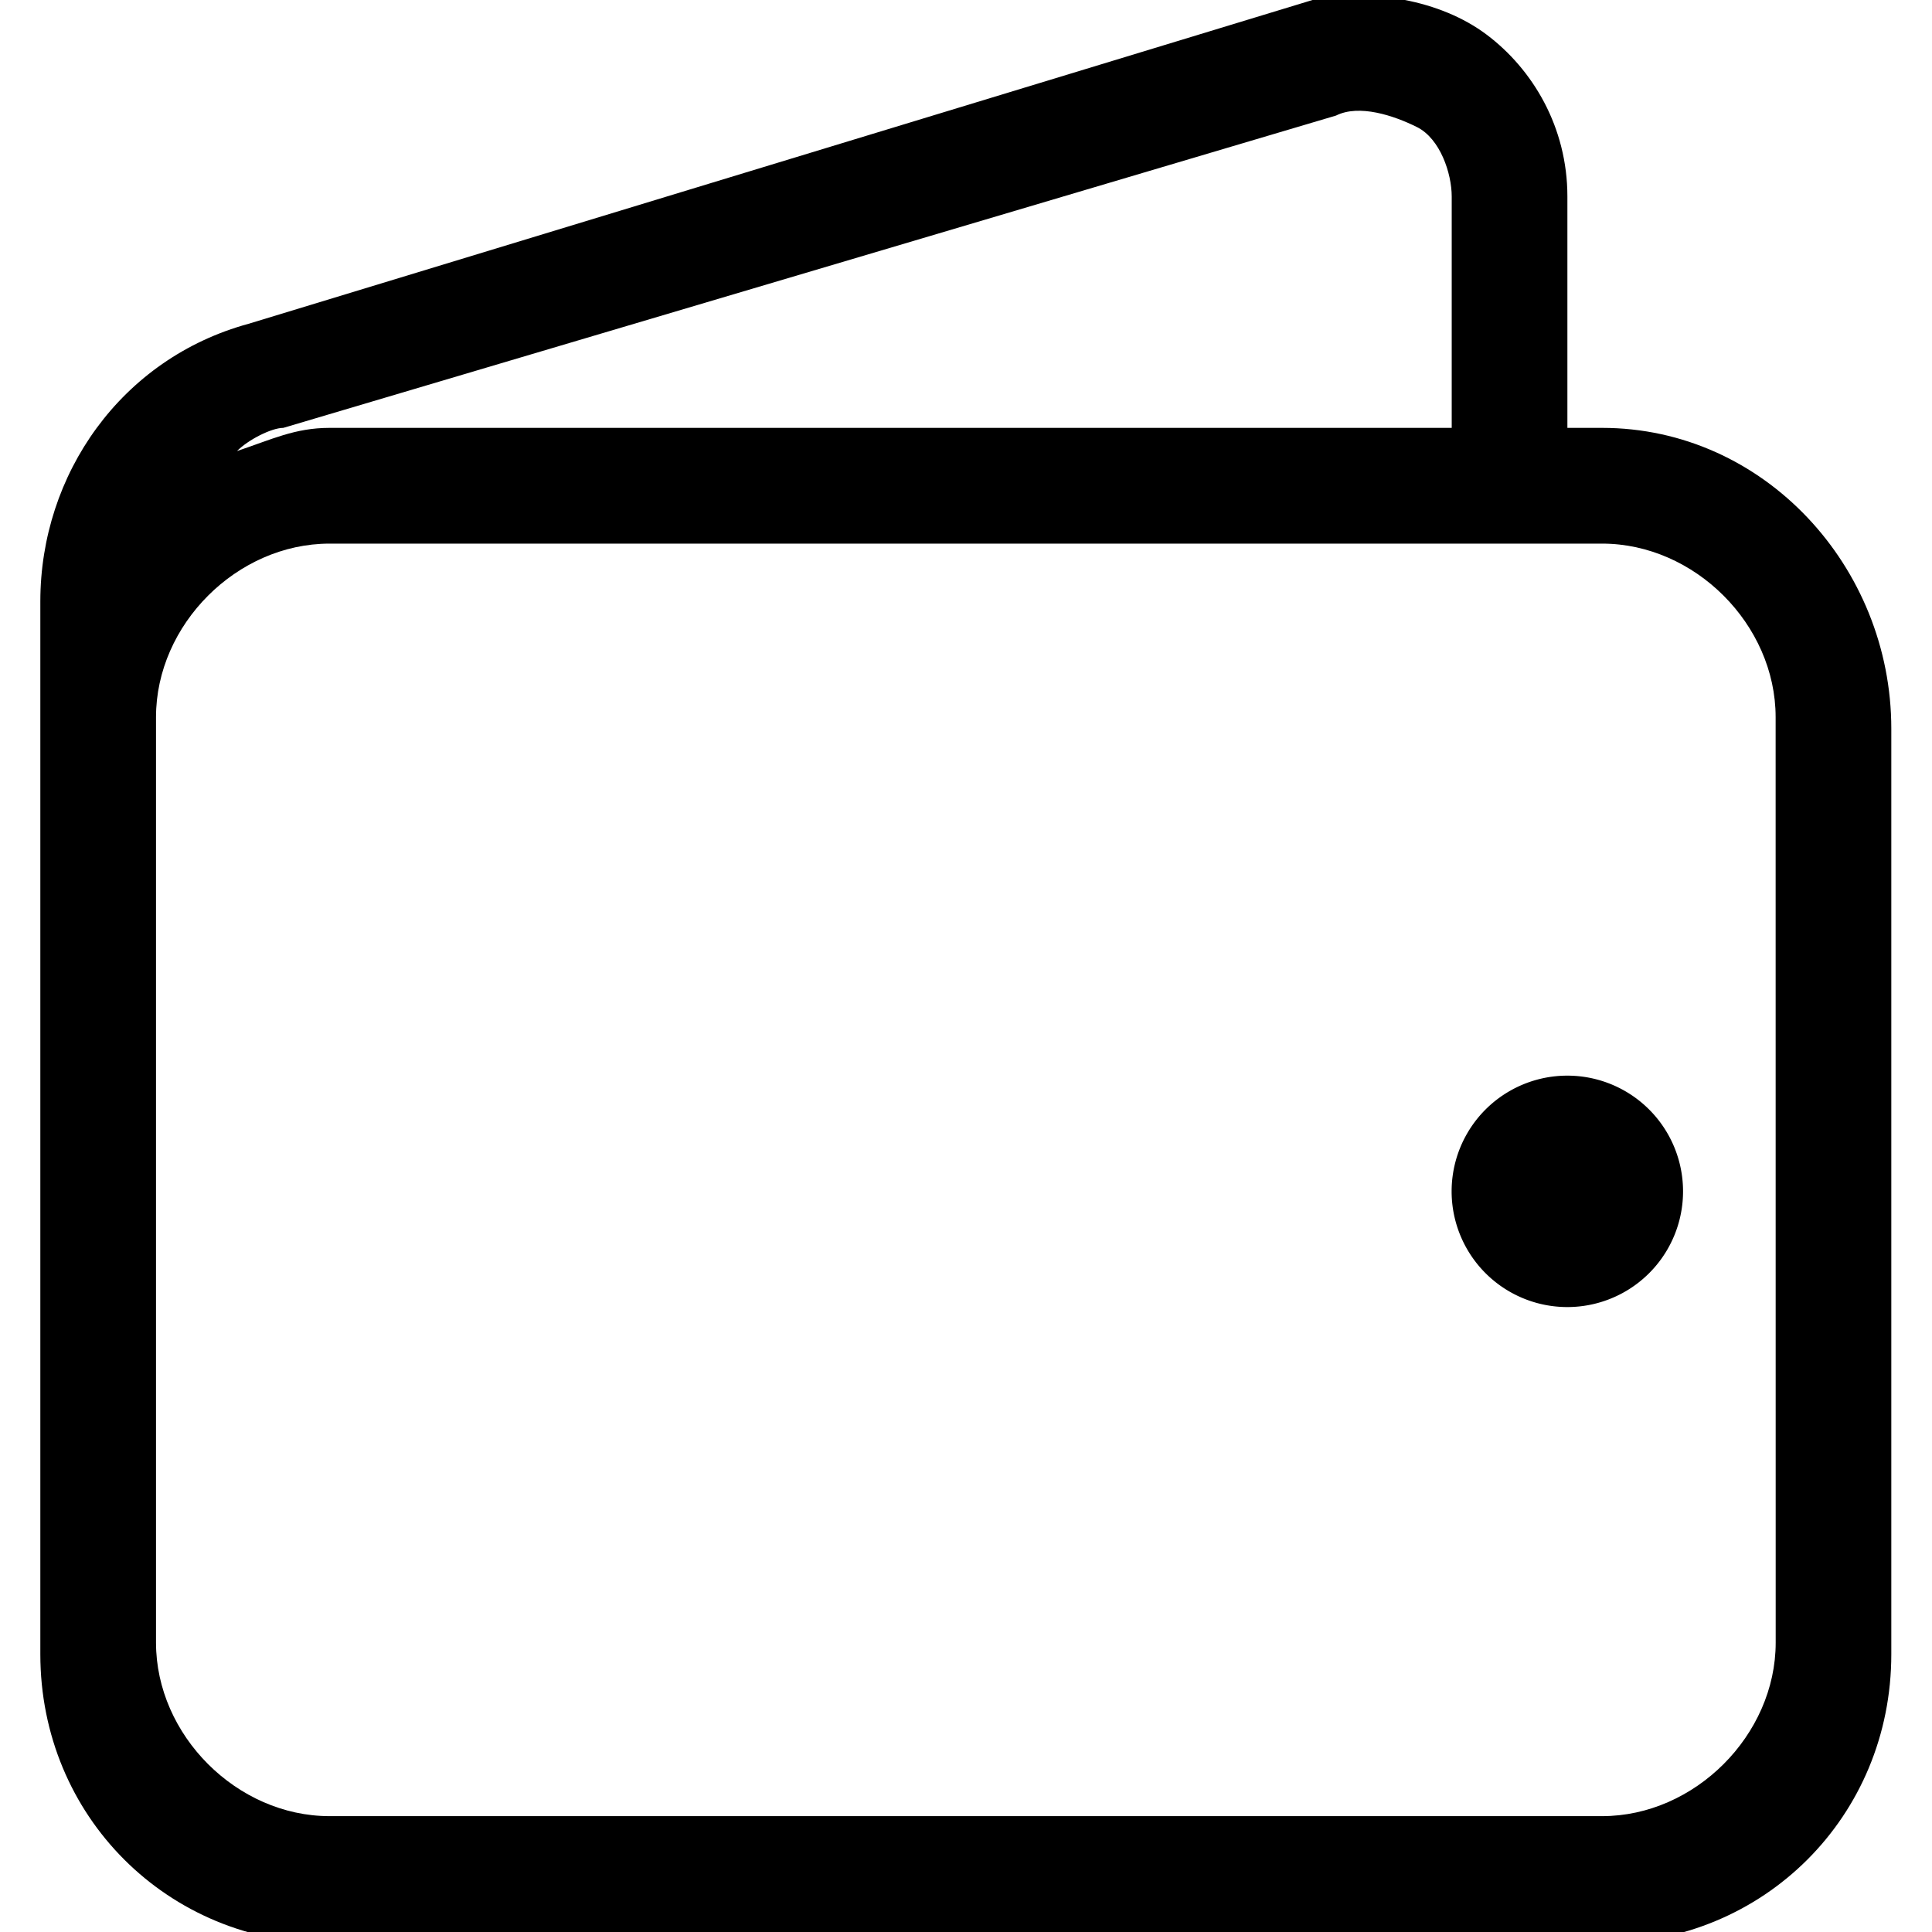 <svg xmlns="http://www.w3.org/2000/svg" width="32" height="32" fill="none"><path fill="currentColor" d="M26.536 7.087h-.575V3.255c0-1.15-.574-2.108-1.34-2.683s-1.917-.766-2.875-.574L4.117 5.363C2.01 5.938.668 7.853.668 9.962v17.437c0 2.682 2.108 4.79 4.79 4.79h21.078c2.683 0 4.79-2.108 4.79-4.79v-15.33c0-2.682-2.107-4.982-4.79-4.982m-21.844 0 17.437-5.173c.383-.192.958 0 1.341.191.384.192.575.767.575 1.15v3.832H5.458c-.574 0-.958.192-1.533.384.192-.192.575-.384.767-.384m24.719 20.12c0 1.533-1.342 2.874-2.875 2.874H5.458c-1.533 0-2.874-1.34-2.874-2.874V11.878c0-1.533 1.341-2.874 2.874-2.874h21.078c1.533 0 2.874 1.34 2.874 2.874z"/><path fill="currentColor" d="M25.96 21.649a1.916 1.916 0 1 0 0-3.833 1.916 1.916 0 0 0 0 3.833"/></svg>
